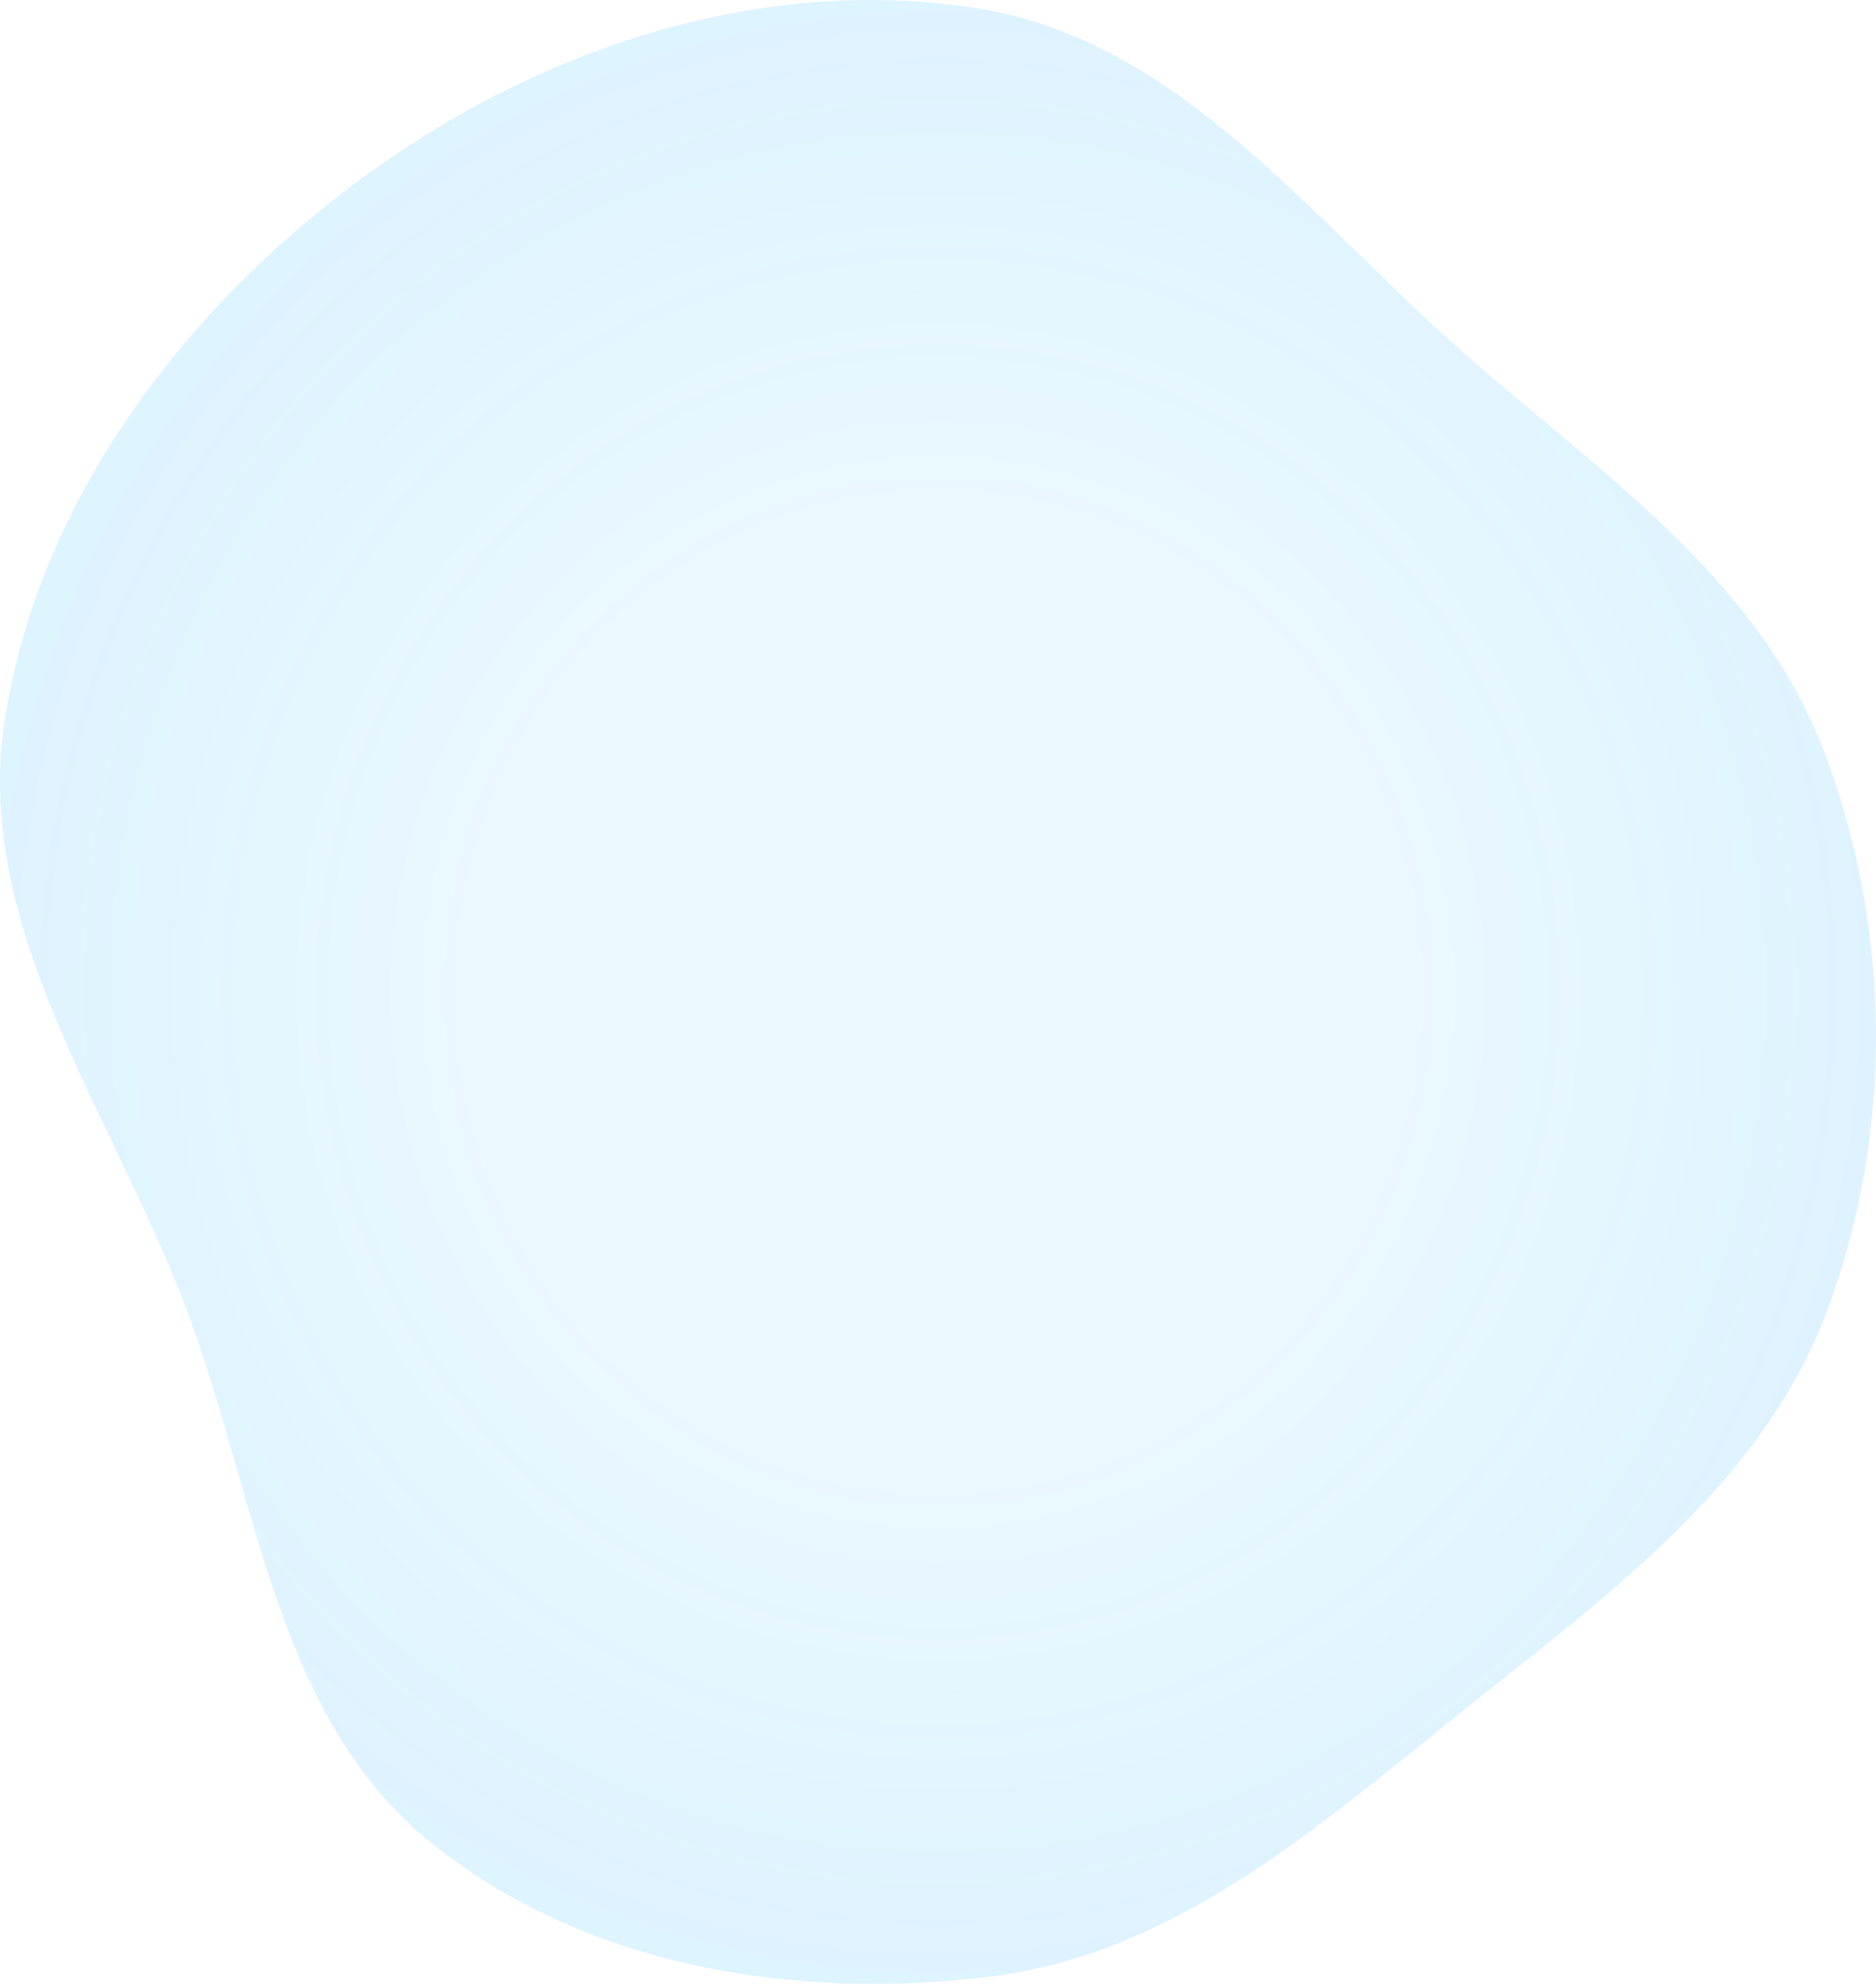 <svg width="35" height="37" viewBox="0 0 35 37" fill="none" xmlns="http://www.w3.org/2000/svg">
<path d="M27.317 6.589C29.878 8.84 32.806 10.789 34.03 14.01C35.291 17.327 35.333 21.1 34.096 24.426C32.898 27.645 30.056 29.701 27.404 31.819C24.673 34.002 21.976 36.418 18.537 36.856C14.852 37.326 10.851 36.686 7.96 34.3C5.133 31.966 4.788 27.899 3.483 24.429C2.094 20.74 -0.525 17.295 0.093 13.393C0.747 9.258 3.499 5.69 6.833 3.264C10.13 0.865 14.28 -0.486 18.275 0.162C21.989 0.765 24.463 4.08 27.317 6.589Z" fill="url(#paint0_radial_21578_152)" fill-opacity="0.3"/>
<defs>
<radialGradient id="paint0_radial_21578_152" cx="0" cy="0" r="1" gradientUnits="userSpaceOnUse" gradientTransform="translate(17.5 18.5) rotate(90) scale(18.5 17.5)">
<stop offset="0.495" stop-color="#20B1FF" stop-opacity="0.3"/>
<stop offset="1" stop-color="#20B1FF" stop-opacity="0.5"/>
</radialGradient>
</defs>
</svg>
